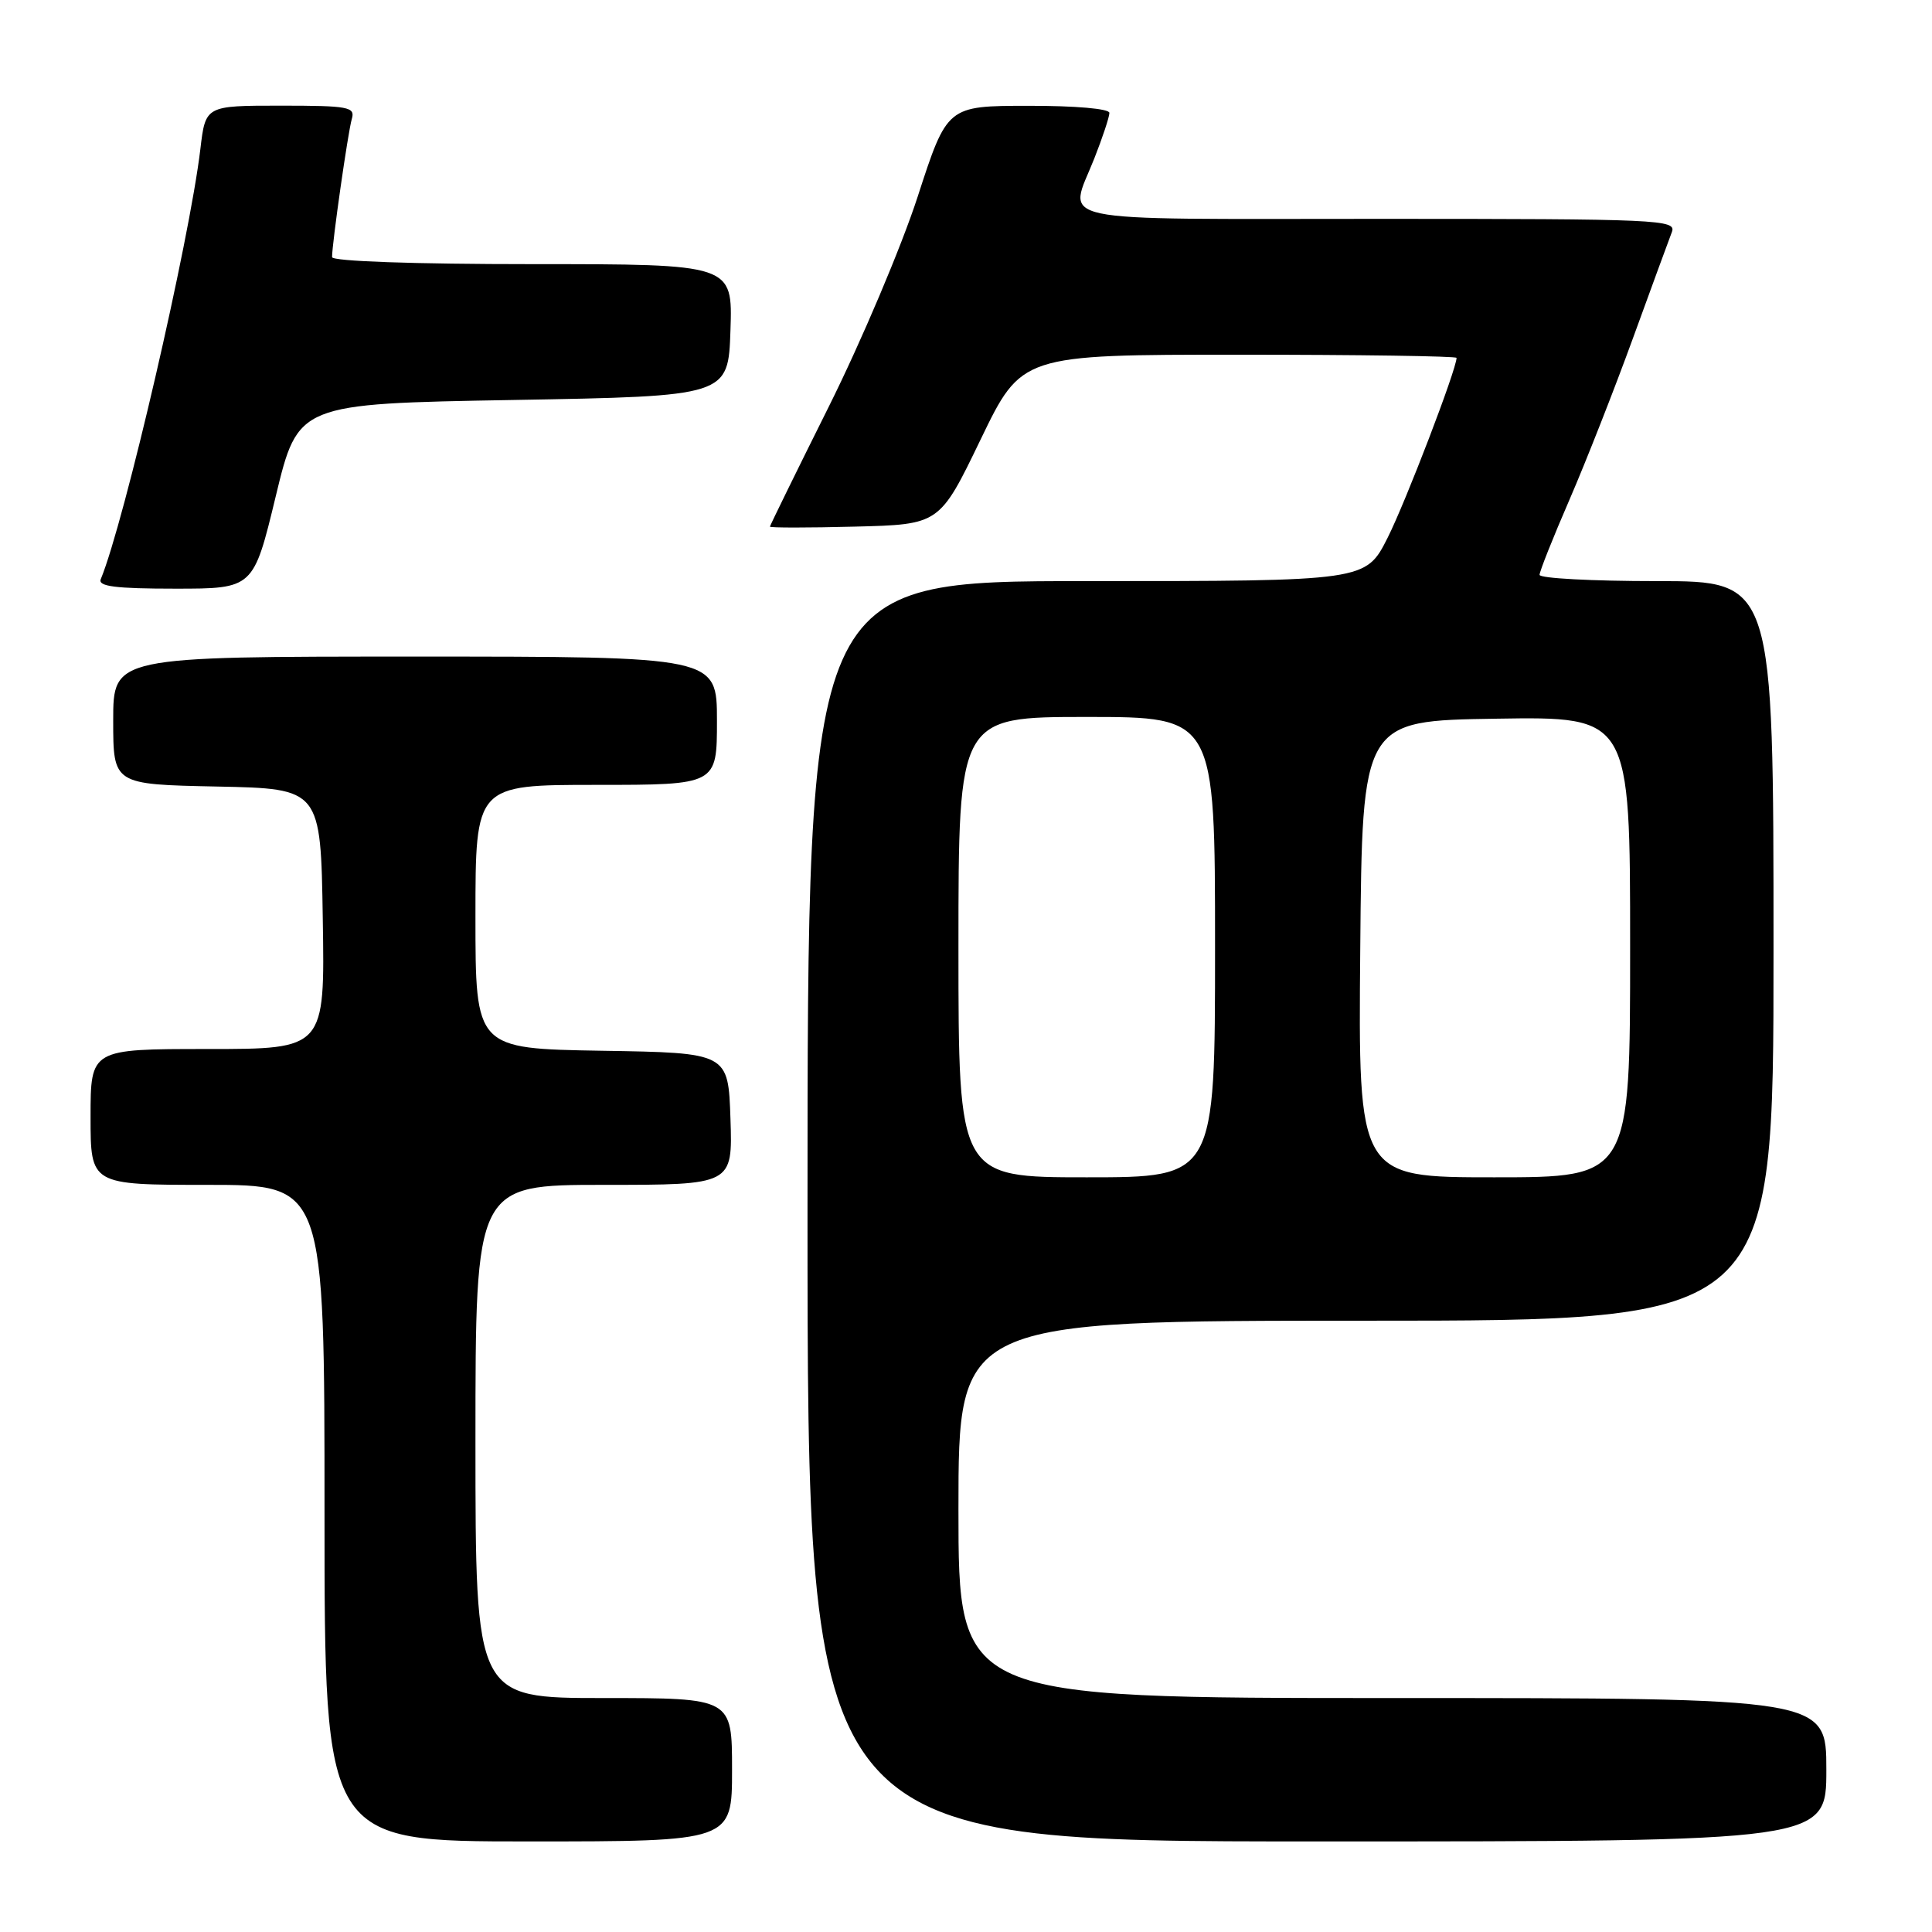 <?xml version="1.0" encoding="UTF-8" standalone="no"?>
<!DOCTYPE svg PUBLIC "-//W3C//DTD SVG 1.1//EN" "http://www.w3.org/Graphics/SVG/1.1/DTD/svg11.dtd" >
<svg xmlns="http://www.w3.org/2000/svg" xmlns:xlink="http://www.w3.org/1999/xlink" version="1.1" viewBox="0 0 256 256">
 <g >
 <path fill="currentColor"
d=" M 97.00 234.50 C 97.00 225.00 97.00 225.00 80.00 225.00 C 63.00 225.00 63.00 225.00 63.00 191.00 C 63.00 157.00 63.00 157.00 80.04 157.00 C 97.08 157.00 97.08 157.00 96.79 148.25 C 96.50 139.50 96.50 139.50 79.75 139.23 C 63.00 138.95 63.00 138.95 63.00 121.48 C 63.00 104.00 63.00 104.00 79.00 104.00 C 95.00 104.00 95.00 104.00 95.00 95.50 C 95.00 87.00 95.00 87.00 55.00 87.00 C 15.00 87.00 15.00 87.00 15.00 95.47 C 15.00 103.94 15.00 103.94 28.75 104.22 C 42.50 104.50 42.50 104.50 42.77 121.75 C 43.05 139.00 43.05 139.00 27.52 139.00 C 12.00 139.00 12.00 139.00 12.00 148.00 C 12.00 157.00 12.00 157.00 27.50 157.00 C 43.00 157.00 43.00 157.00 43.00 200.50 C 43.00 244.00 43.00 244.00 70.00 244.00 C 97.00 244.00 97.00 244.00 97.00 234.50 Z  M 242.00 234.50 C 242.00 225.00 242.00 225.00 184.50 225.00 C 127.00 225.00 127.00 225.00 127.00 200.00 C 127.00 175.00 127.00 175.00 181.00 175.00 C 235.00 175.00 235.00 175.00 235.00 126.00 C 235.00 77.00 235.00 77.00 219.50 77.00 C 210.97 77.00 204.00 76.63 204.00 76.17 C 204.00 75.72 205.78 71.24 207.96 66.22 C 210.13 61.21 213.92 51.57 216.38 44.80 C 218.84 38.04 221.16 31.71 221.53 30.75 C 222.17 29.10 219.92 29.00 182.61 29.00 C 138.14 29.00 141.56 29.73 145.00 21.00 C 146.10 18.21 147.00 15.49 147.00 14.96 C 147.00 14.40 142.49 14.01 136.25 14.02 C 125.50 14.03 125.50 14.03 121.59 26.08 C 119.43 32.71 114.15 45.19 109.85 53.82 C 105.55 62.44 102.03 69.63 102.02 69.78 C 102.01 69.94 107.06 69.94 113.25 69.78 C 124.50 69.50 124.50 69.50 129.93 58.25 C 135.36 47.00 135.36 47.00 164.18 47.00 C 180.03 47.00 193.00 47.19 193.00 47.42 C 193.00 48.92 186.26 66.51 183.87 71.25 C 180.97 77.00 180.97 77.00 143.99 77.00 C 107.00 77.00 107.00 77.00 107.00 160.50 C 107.00 244.00 107.00 244.00 174.50 244.00 C 242.00 244.00 242.00 244.00 242.00 234.50 Z  M 36.54 65.75 C 39.50 53.50 39.50 53.50 68.00 53.00 C 96.50 52.50 96.50 52.50 96.79 43.75 C 97.08 35.00 97.08 35.00 70.54 35.00 C 54.89 35.00 44.00 34.62 44.00 34.07 C 44.00 32.25 46.11 17.47 46.62 15.75 C 47.09 14.17 46.19 14.00 37.18 14.00 C 27.23 14.00 27.23 14.00 26.55 19.75 C 25.09 32.01 16.48 69.18 13.35 76.75 C 12.96 77.70 15.30 78.00 23.21 78.00 C 33.58 78.00 33.58 78.00 36.54 65.75 Z  M 127.00 125.50 C 127.00 95.00 127.00 95.00 144.00 95.00 C 161.00 95.00 161.00 95.00 161.00 125.50 C 161.00 156.00 161.00 156.00 144.00 156.00 C 127.00 156.00 127.00 156.00 127.00 125.50 Z  M 180.24 125.75 C 180.50 95.50 180.50 95.50 198.25 95.23 C 216.00 94.95 216.00 94.95 216.00 125.48 C 216.00 156.00 216.00 156.00 197.99 156.00 C 179.97 156.00 179.97 156.00 180.24 125.75 Z "/>
</g>
</svg>